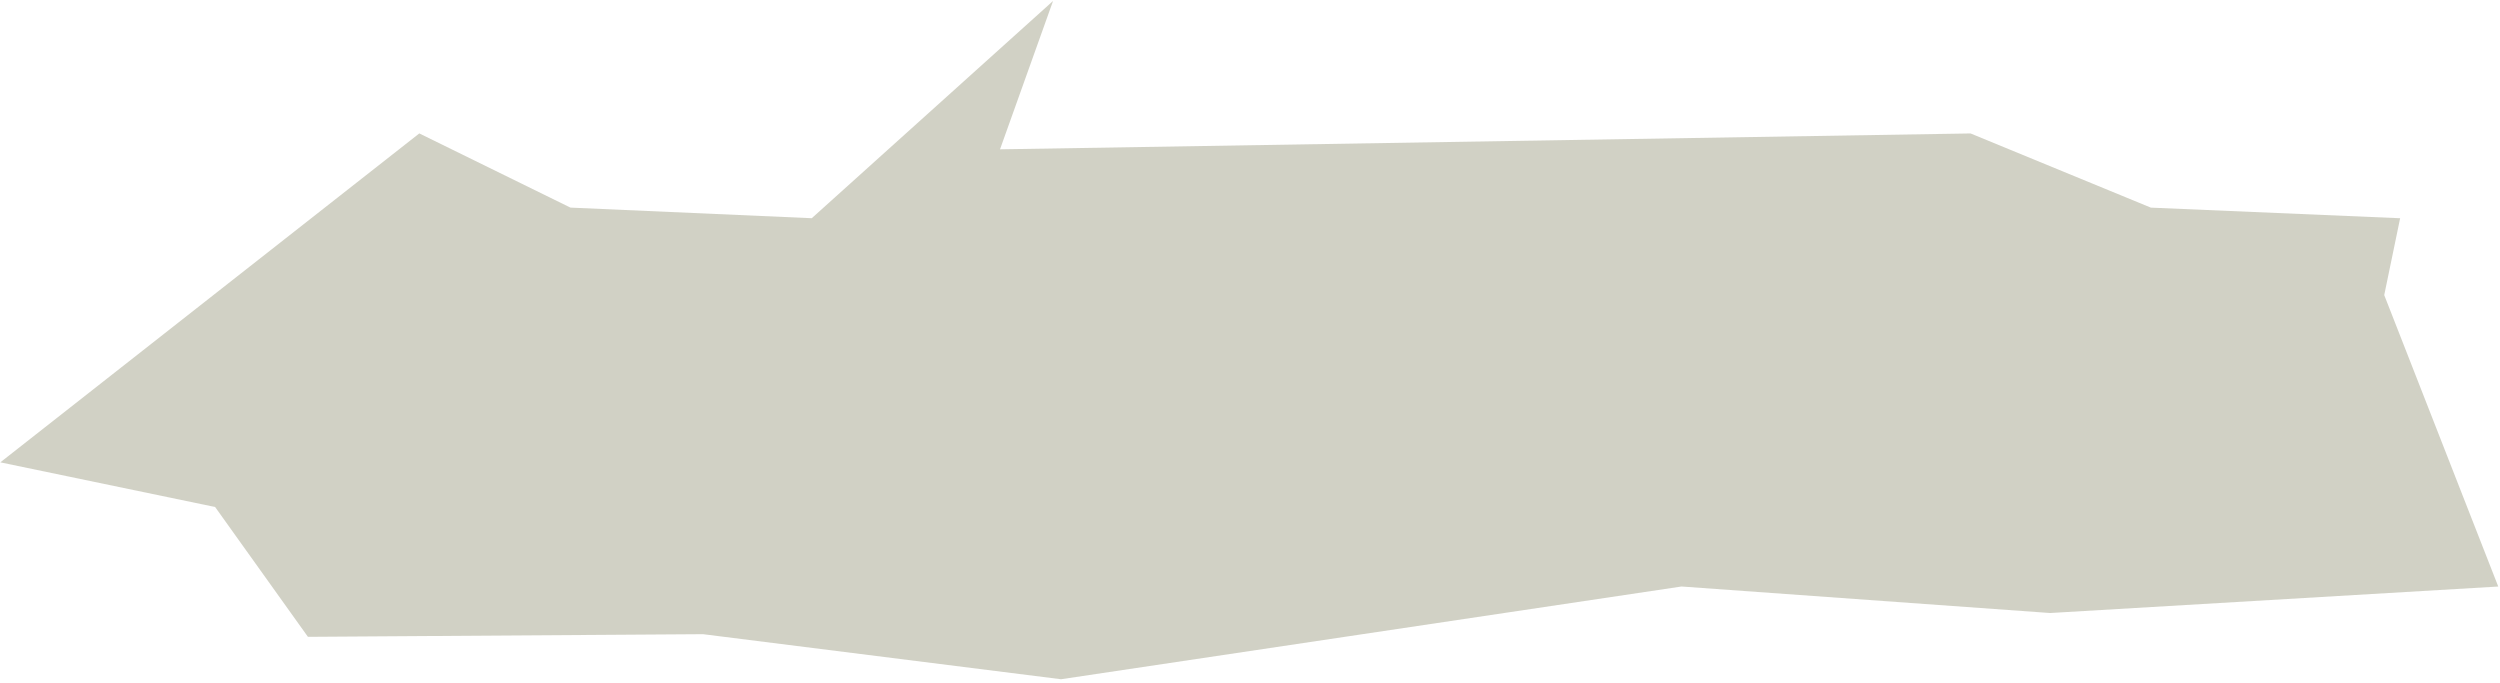 <svg xmlns="http://www.w3.org/2000/svg" width="472" height="129" fill="none" viewBox="0 0 472 129"><path fill="#D1D1C5" d="M107.7 39.196L153.259 41.198L198.817 0.179L188.804 28.192L372.04 25.194L406.084 39.201L453.145 41.203L450.142 55.71L471.67 110.736L387.061 115.737L317.471 110.733L200.321 128.24L132.733 119.734L58.138 120.234L40.614 95.722L0.062 87.289L79.163 25.189L107.7 39.196Z"/></svg>